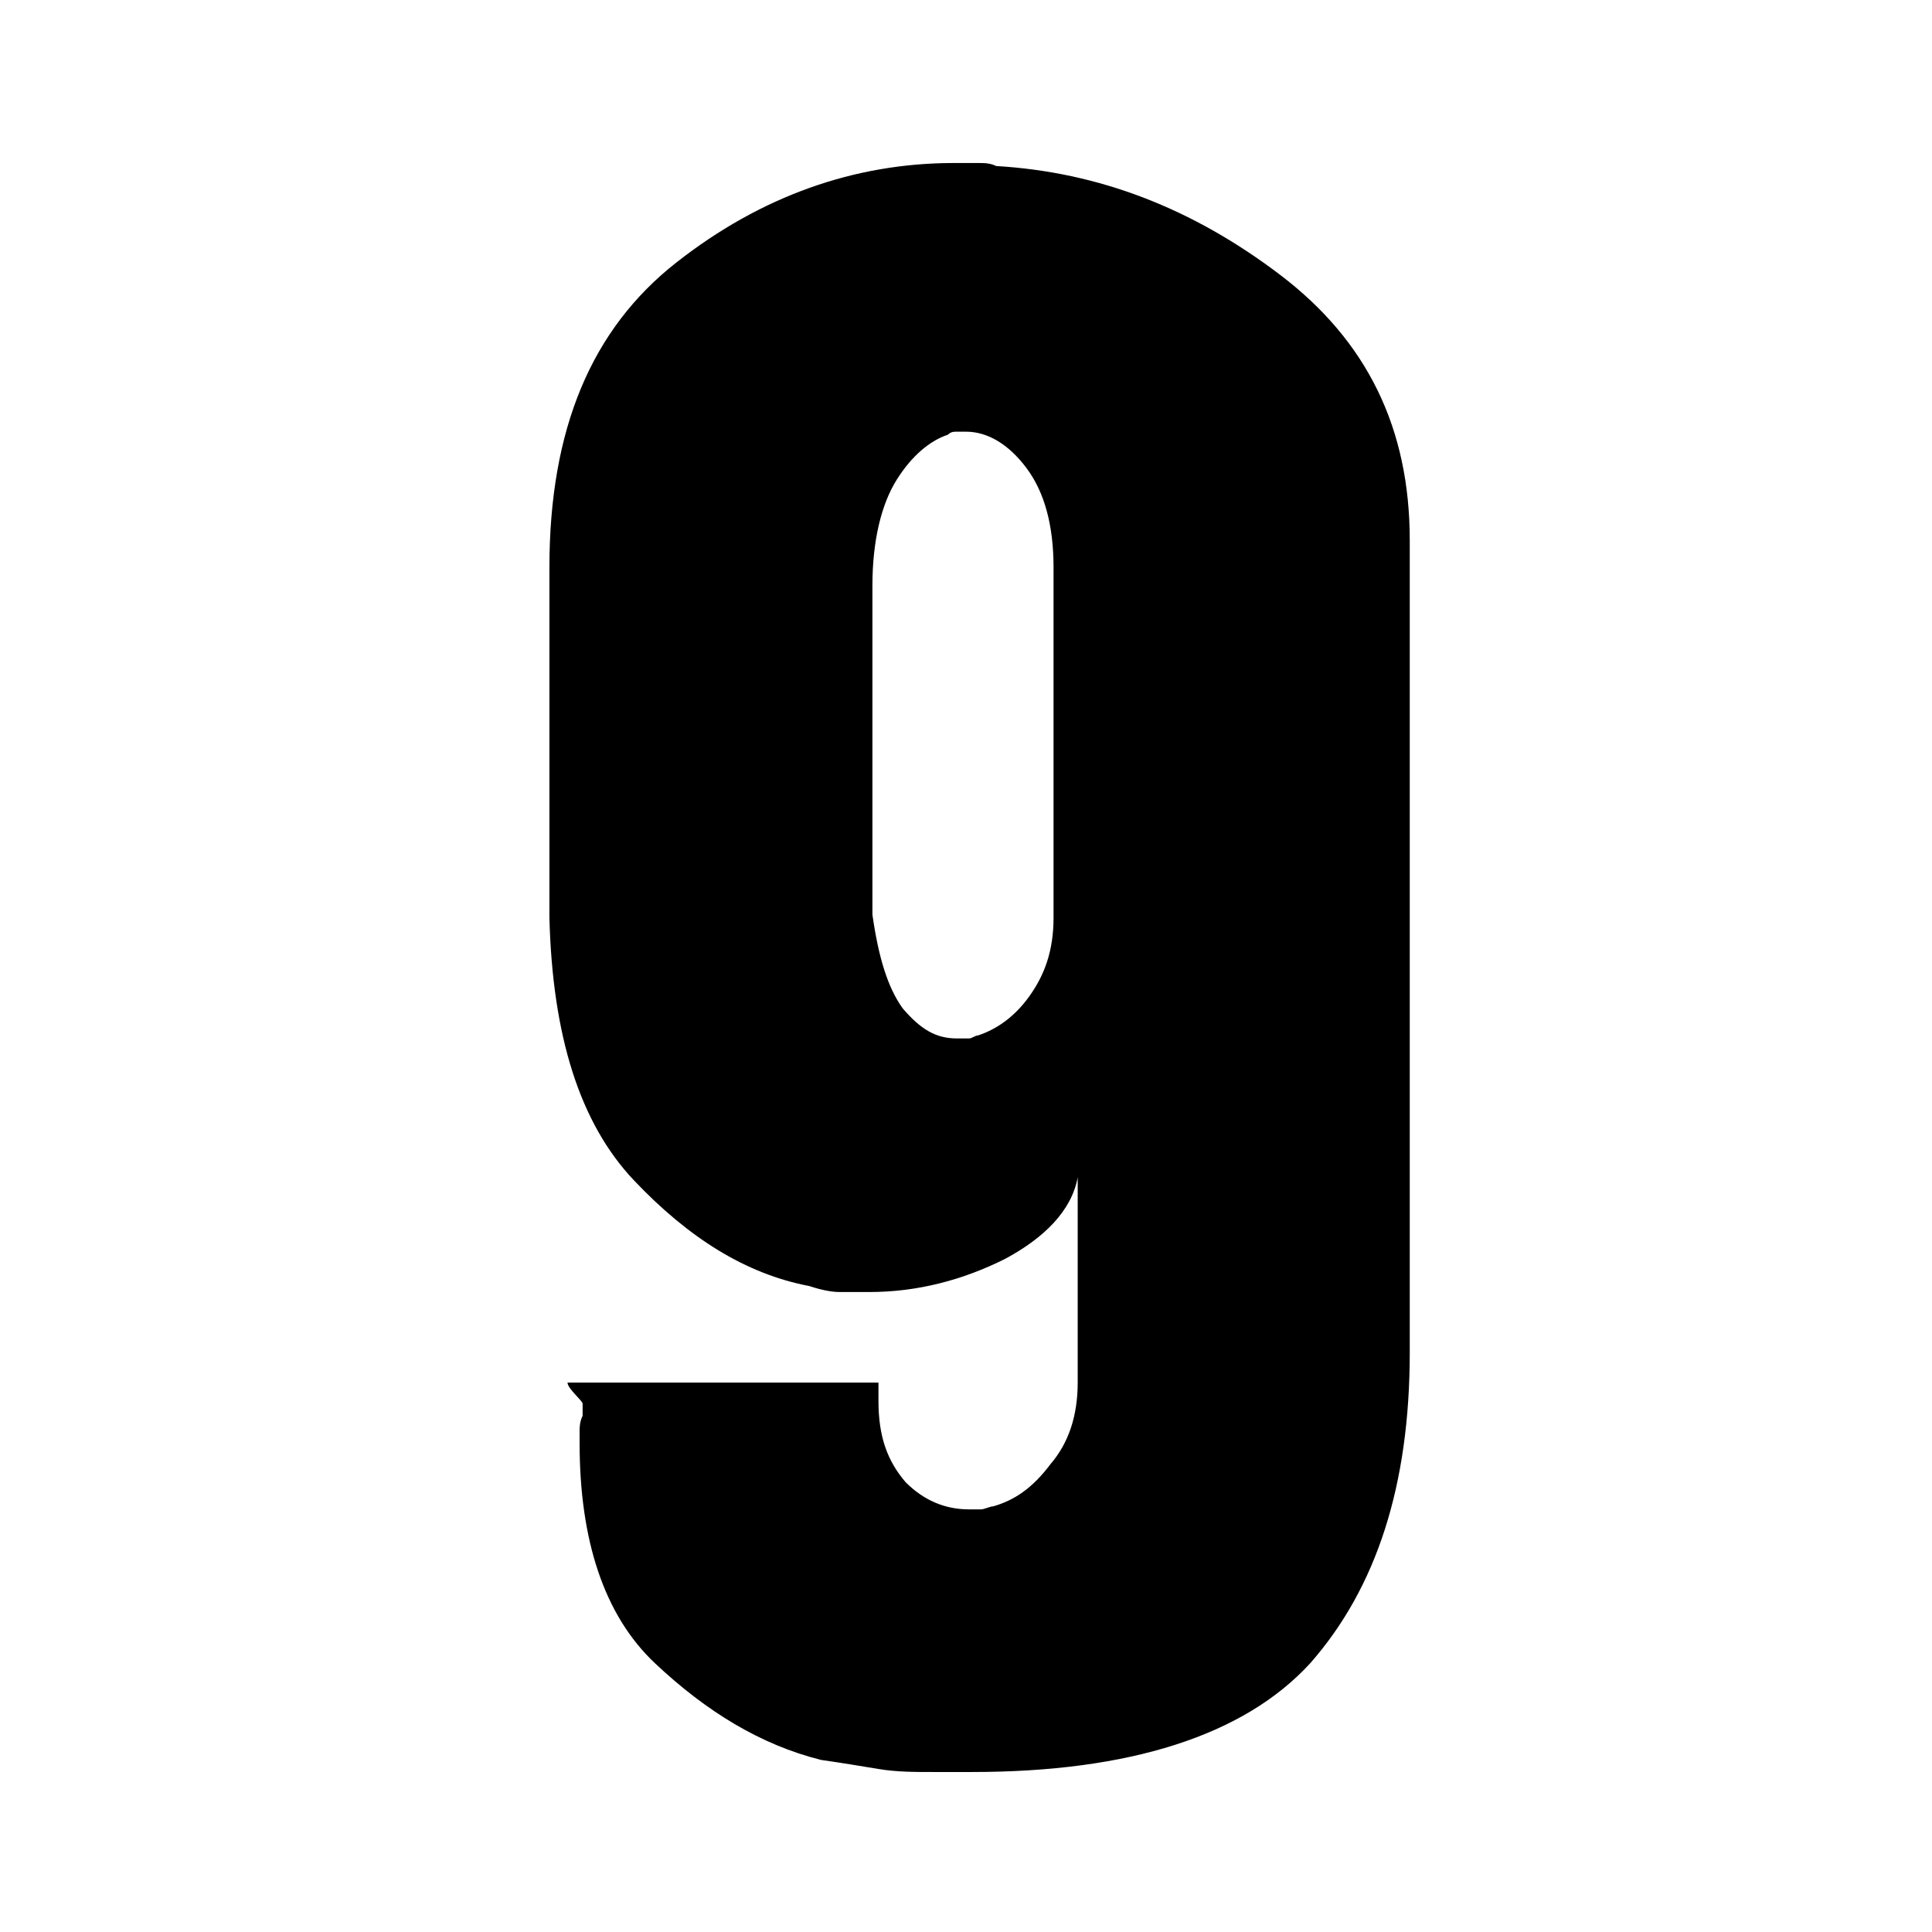 <?xml version="1.0" encoding="utf-8"?>
<!-- Generator: Adobe Illustrator 19.0.0, SVG Export Plug-In . SVG Version: 6.00 Build 0)  -->
<svg version="1.1" id="图层_1" xmlns="http://www.w3.org/2000/svg" xmlns:xlink="http://www.w3.org/1999/xlink" x="0px" y="0px"
	 viewBox="0 0 64 64" style="enable-background:new 0 0 64 64;" xml:space="preserve">
<g id="XMLID_1_">
	<path id="XMLID_3_" d="M18.8,45.8h10.3c0,0.1,0,0.2,0,0.2c0,0,0,0.1,0,0.1c0,0.1,0,0.2,0,0.2c0,0,0,0.1,0,0.1c0,1.2,0.3,2,0.9,2.7
		c0.6,0.6,1.3,0.9,2.1,0.9c0.1,0,0.3,0,0.4,0c0.1,0,0.3-0.1,0.4-0.1c0.7-0.2,1.3-0.6,1.9-1.4c0.6-0.7,0.9-1.6,0.9-2.7V39
		c-0.2,1.1-1.1,2-2.4,2.7c-1.4,0.7-2.9,1.1-4.5,1.1c-0.3,0-0.7,0-1,0c-0.3,0-0.7-0.1-1-0.2c-2.1-0.4-4-1.6-5.8-3.5
		c-1.8-1.9-2.7-4.8-2.8-8.7V18.8c0-4.6,1.4-7.9,4.2-10.1c2.8-2.2,5.9-3.3,9.2-3.3c0,0,0.1,0,0.1,0c0,0,0.1,0,0.1,0
		c0.2,0,0.4,0,0.6,0c0.2,0,0.4,0,0.6,0.1c3.4,0.2,6.5,1.4,9.4,3.6c2.9,2.2,4.3,5.1,4.3,8.8v26.9c0,4.4-1.1,7.8-3.3,10.3
		c-2.2,2.4-6,3.6-11.2,3.6h-1.3c-0.6,0-1.2,0-1.8-0.1c-0.6-0.1-1.2-0.2-1.9-0.3c-2-0.5-3.8-1.6-5.5-3.2c-1.7-1.6-2.5-4.1-2.5-7.3
		c0-0.1,0-0.3,0-0.4c0-0.1,0-0.3,0.1-0.5c0-0.1,0-0.3,0-0.4S18.8,46,18.8,45.8L18.8,45.8z M29.9,33.4c0.6,0.7,1.1,1,1.8,1
		c0.1,0,0.3,0,0.4,0c0.1,0,0.2-0.1,0.3-0.1c0.6-0.2,1.2-0.6,1.7-1.3c0.5-0.7,0.8-1.5,0.8-2.6V18.8c0-1.4-0.3-2.5-0.9-3.3
		c-0.6-0.8-1.3-1.2-2-1.2c-0.1,0-0.2,0-0.3,0c-0.1,0-0.2,0-0.3,0.1c-0.6,0.2-1.2,0.7-1.7,1.5c-0.5,0.8-0.8,2-0.8,3.5v10.9
		C29.1,31.7,29.4,32.7,29.9,33.4z"/>
</g>
</svg>
